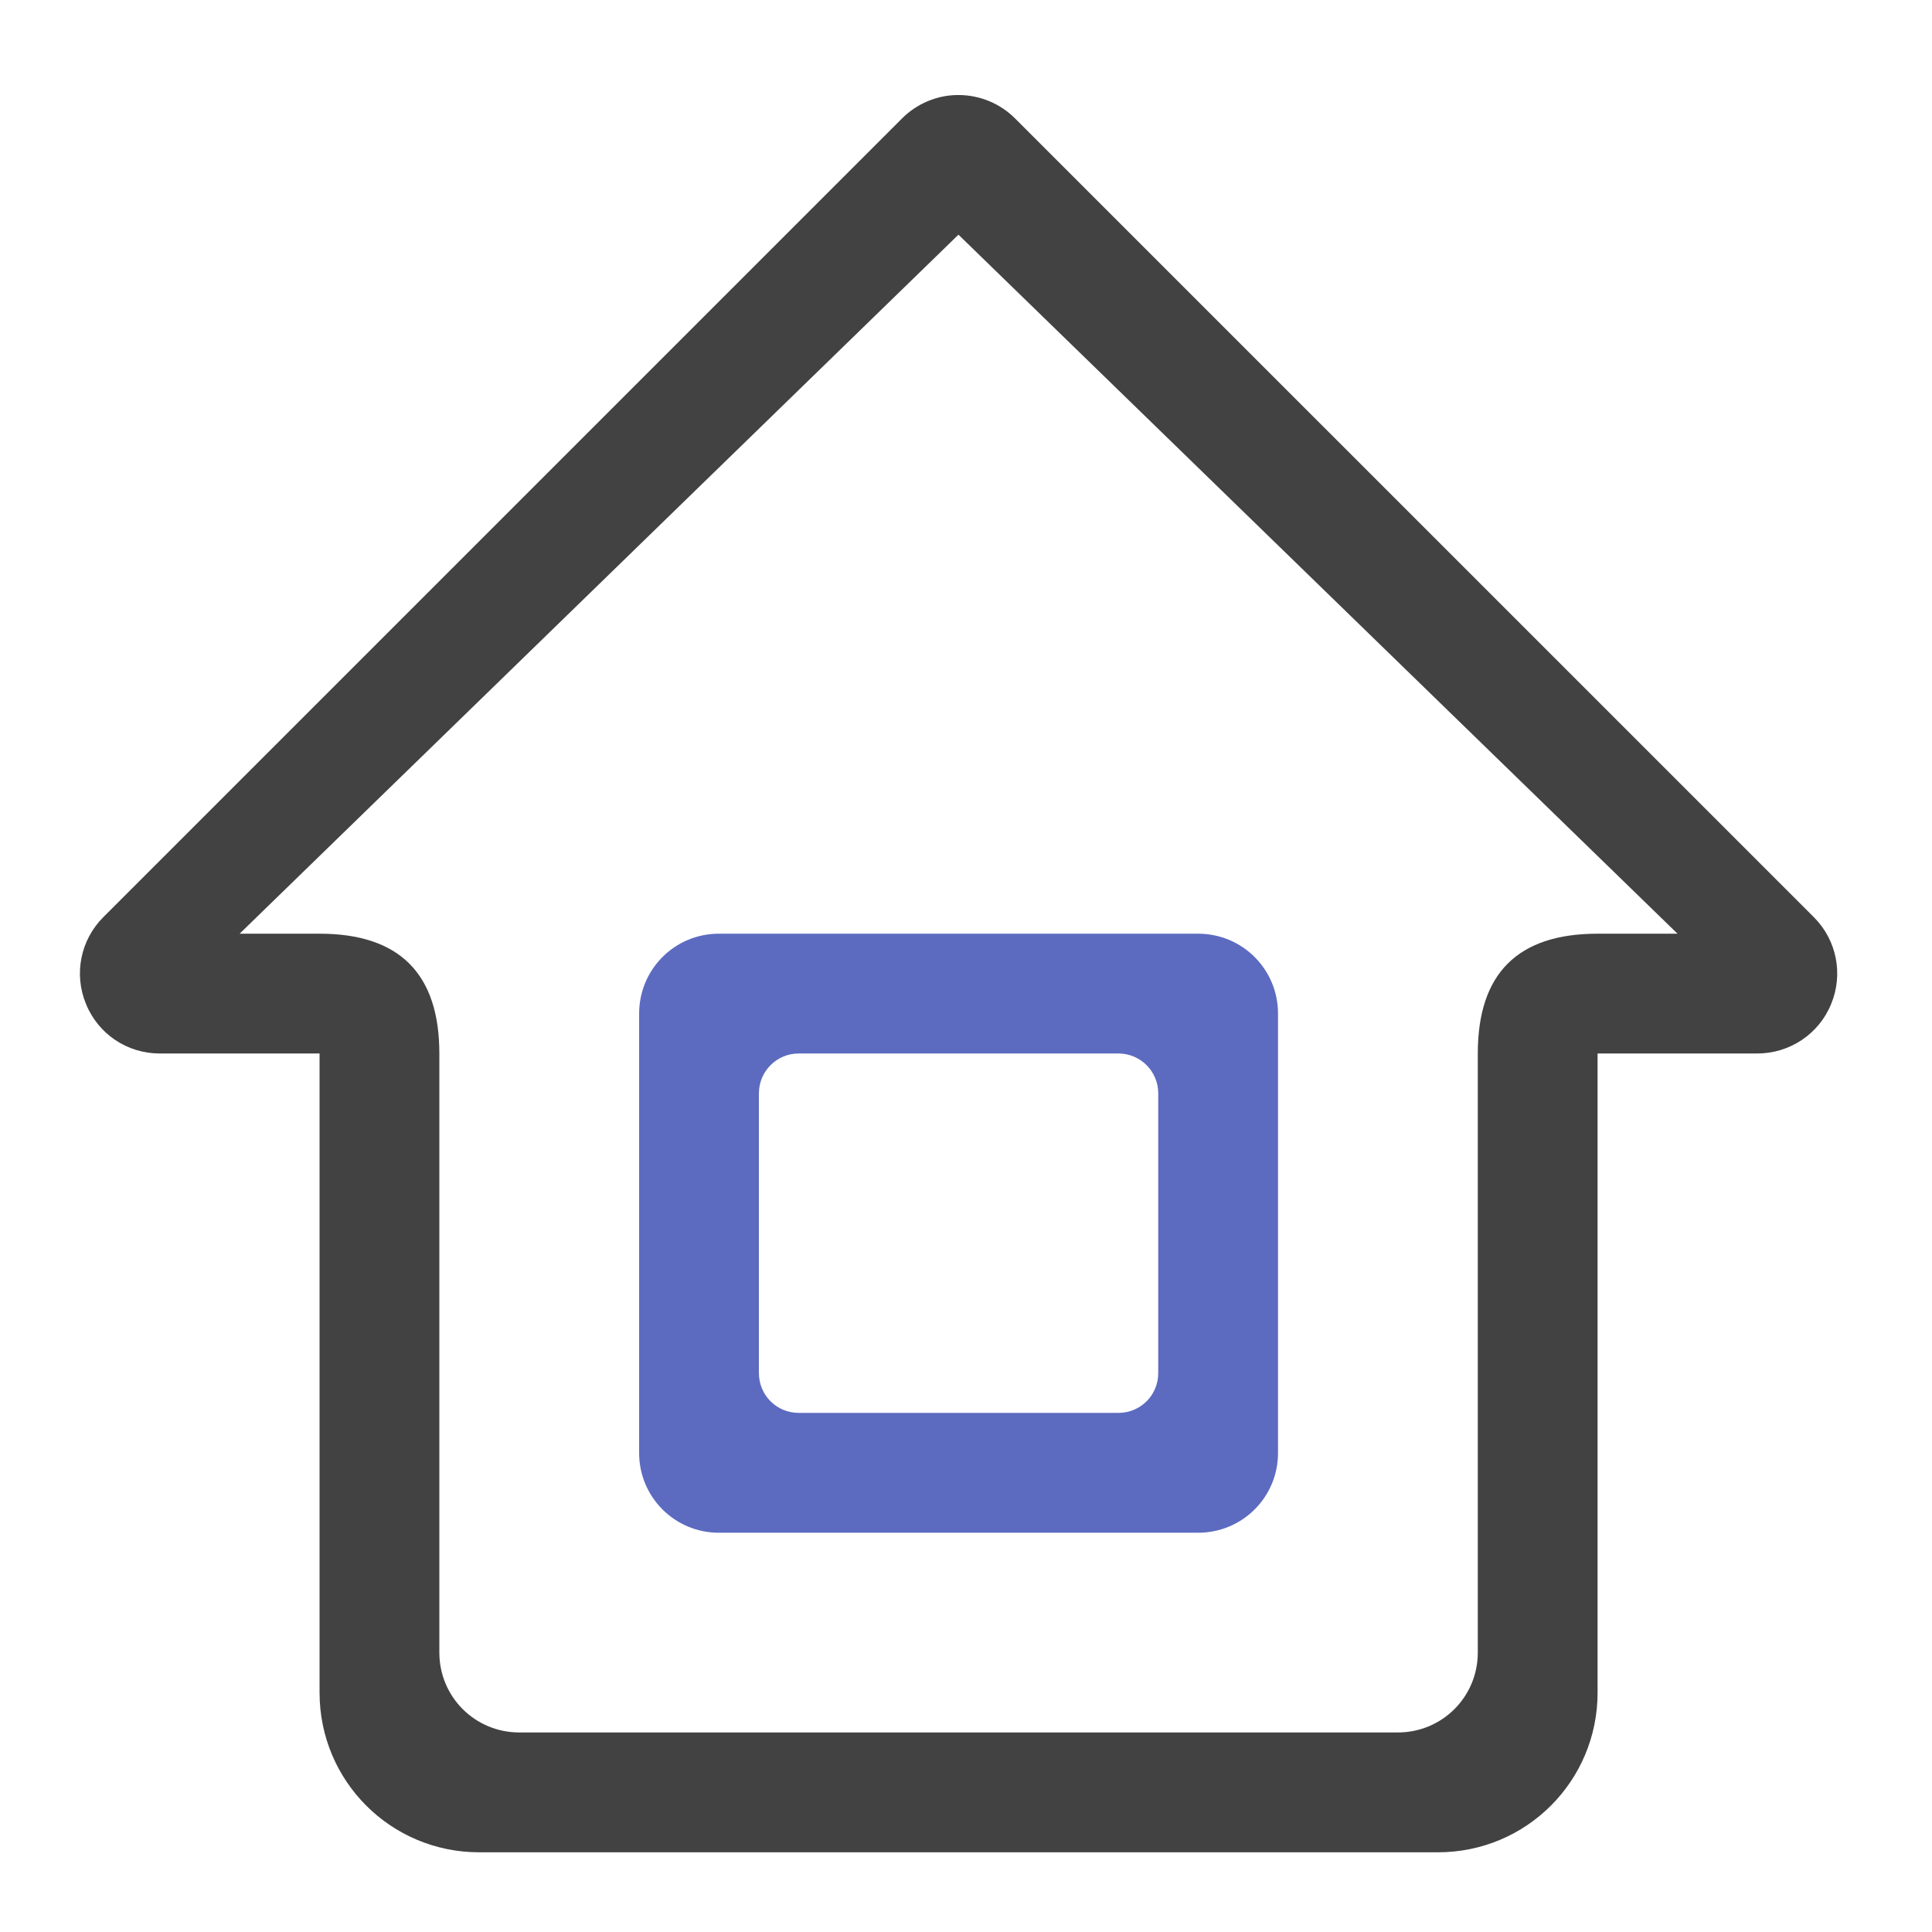 <?xml version="1.0" encoding="UTF-8"?>
<svg xmlns="http://www.w3.org/2000/svg" xmlns:xlink="http://www.w3.org/1999/xlink" width="32pt" height="32pt" viewBox="0 0 32 32" version="1.1">
<g id="surface1">
<path style=" stroke:none;fill-rule:nonzero;fill:rgb(25.882%,25.882%,25.882%);fill-opacity:1;" d="M 15.891 1.574 C 15.879 1.574 15.867 1.574 15.855 1.574 C 15.512 1.578 15.184 1.719 14.941 1.961 L 1.711 15.191 C 1.332 15.57 1.219 16.137 1.426 16.633 C 1.629 17.129 2.109 17.449 2.645 17.449 L 7.277 17.449 C 7.277 16.125 6.613 15.465 5.293 15.465 L 3.969 15.465 L 15.875 3.887 L 27.785 15.465 L 26.461 15.465 C 25.137 15.465 24.477 16.125 24.477 17.449 L 29.105 17.449 C 29.641 17.449 30.125 17.129 30.328 16.633 C 30.535 16.137 30.422 15.57 30.043 15.191 L 16.812 1.961 C 16.566 1.715 16.234 1.578 15.891 1.574 Z M 15.891 1.574 "/>
<path style=" stroke:none;fill-rule:nonzero;fill:rgb(25.882%,25.882%,25.882%);fill-opacity:1;" d="M 5.293 15.465 L 5.293 28.035 C 5.293 29.5 6.473 30.68 7.938 30.68 L 23.816 30.68 C 25.281 30.68 26.461 29.5 26.461 28.035 L 26.461 15.465 L 24.477 17.449 L 24.477 27.371 C 24.477 28.105 23.887 28.695 23.152 28.695 L 8.602 28.695 C 7.867 28.695 7.277 28.105 7.277 27.371 L 7.277 17.449 Z M 5.293 15.465 "/>
<path style=" stroke:none;fill-rule:nonzero;fill:rgb(36.078%,41.961%,75.294%);fill-opacity:1;" d="M 11.906 15.465 C 11.176 15.465 10.586 16.055 10.586 16.789 L 10.586 24.066 C 10.586 24.797 11.176 25.387 11.906 25.387 L 19.844 25.387 C 20.578 25.387 21.168 24.797 21.168 24.066 L 21.168 16.789 C 21.168 16.055 20.578 15.465 19.844 15.465 Z M 13.23 17.449 L 18.523 17.449 C 18.891 17.449 19.184 17.746 19.184 18.109 L 19.184 22.742 C 19.184 23.109 18.891 23.402 18.523 23.402 L 13.23 23.402 C 12.863 23.402 12.57 23.109 12.57 22.742 L 12.57 18.109 C 12.57 17.746 12.863 17.449 13.23 17.449 Z M 13.23 17.449 "/>
</g>
</svg>
